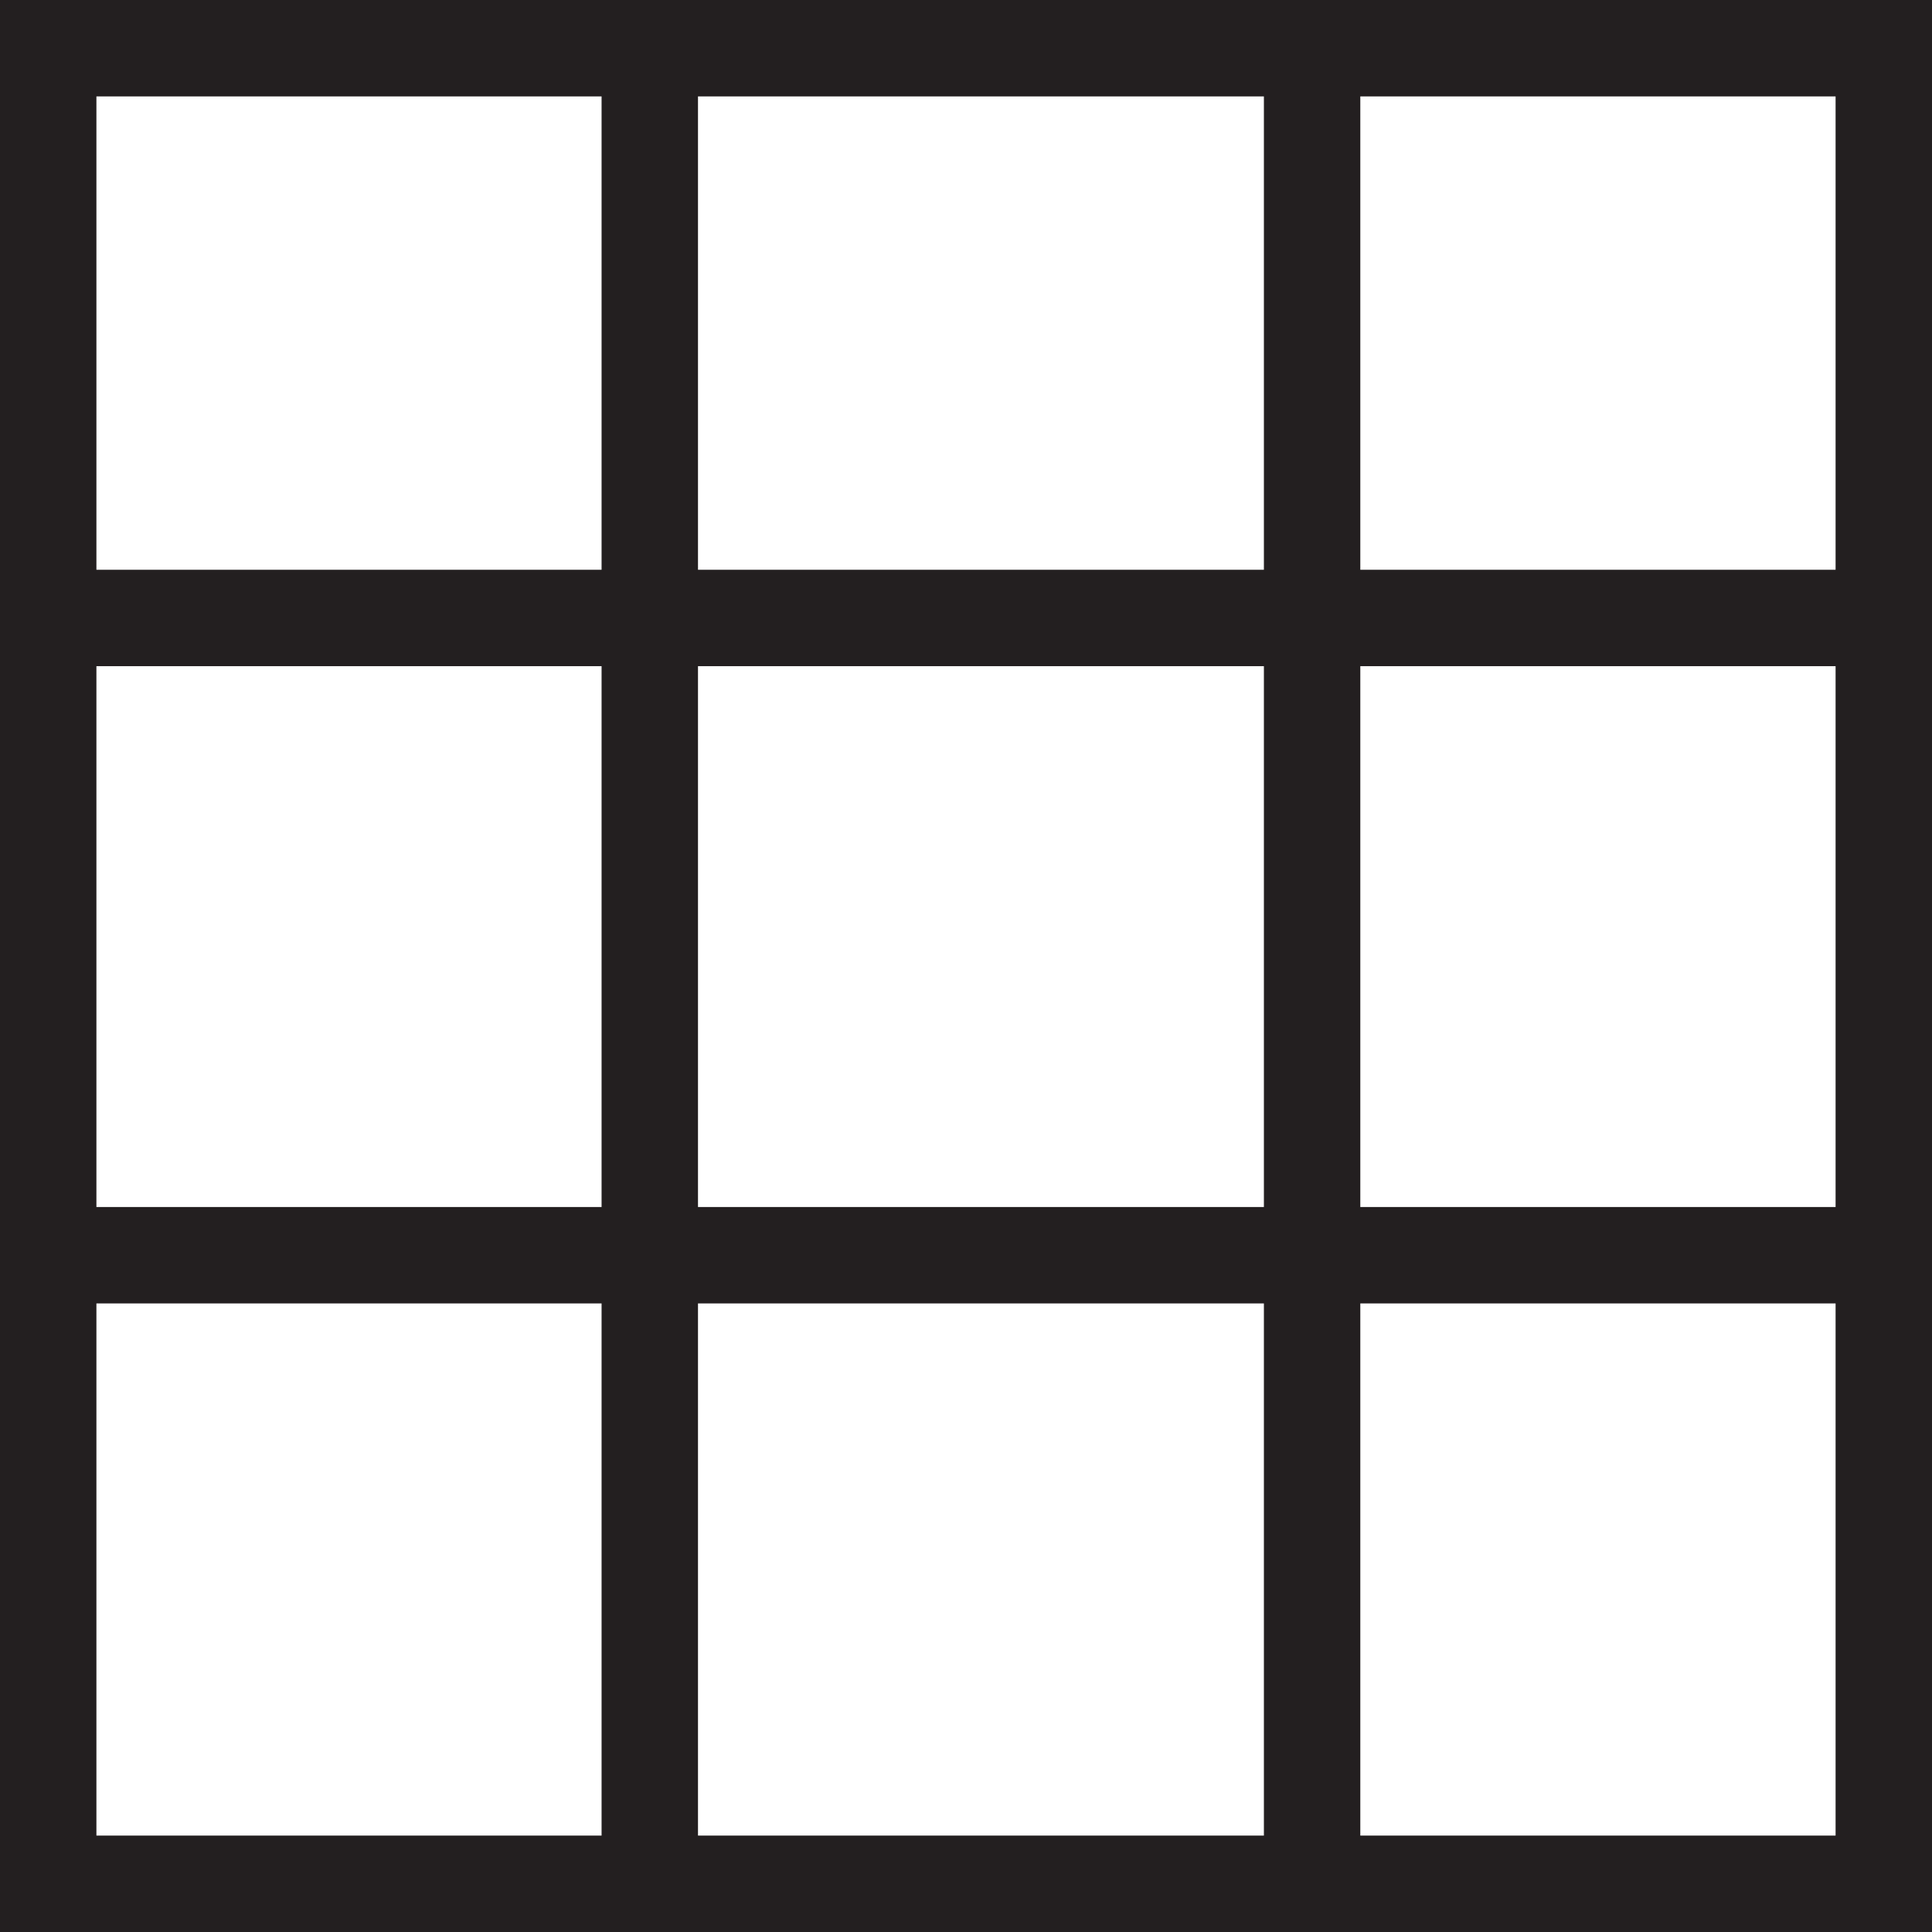 <svg id="Layer_1" data-name="Layer 1" xmlns="http://www.w3.org/2000/svg" viewBox="0 0 20.04 20.04"><defs><style>.cls-1{fill:none;stroke:#231f20;stroke-miterlimit:10;}</style></defs><rect class="cls-1" x="0.5" y="0.5" width="19.04" height="19.04"/><line class="cls-1" x1="6.74" y1="0.5" x2="6.74" y2="19.4"/><line class="cls-1" x1="13.61" y1="0.5" x2="13.61" y2="19.54"/><line class="cls-1" x1="0.5" y1="6.41" x2="19.54" y2="6.41"/><line class="cls-1" x1="0.5" y1="13.02" x2="19.75" y2="13.02"/></svg>